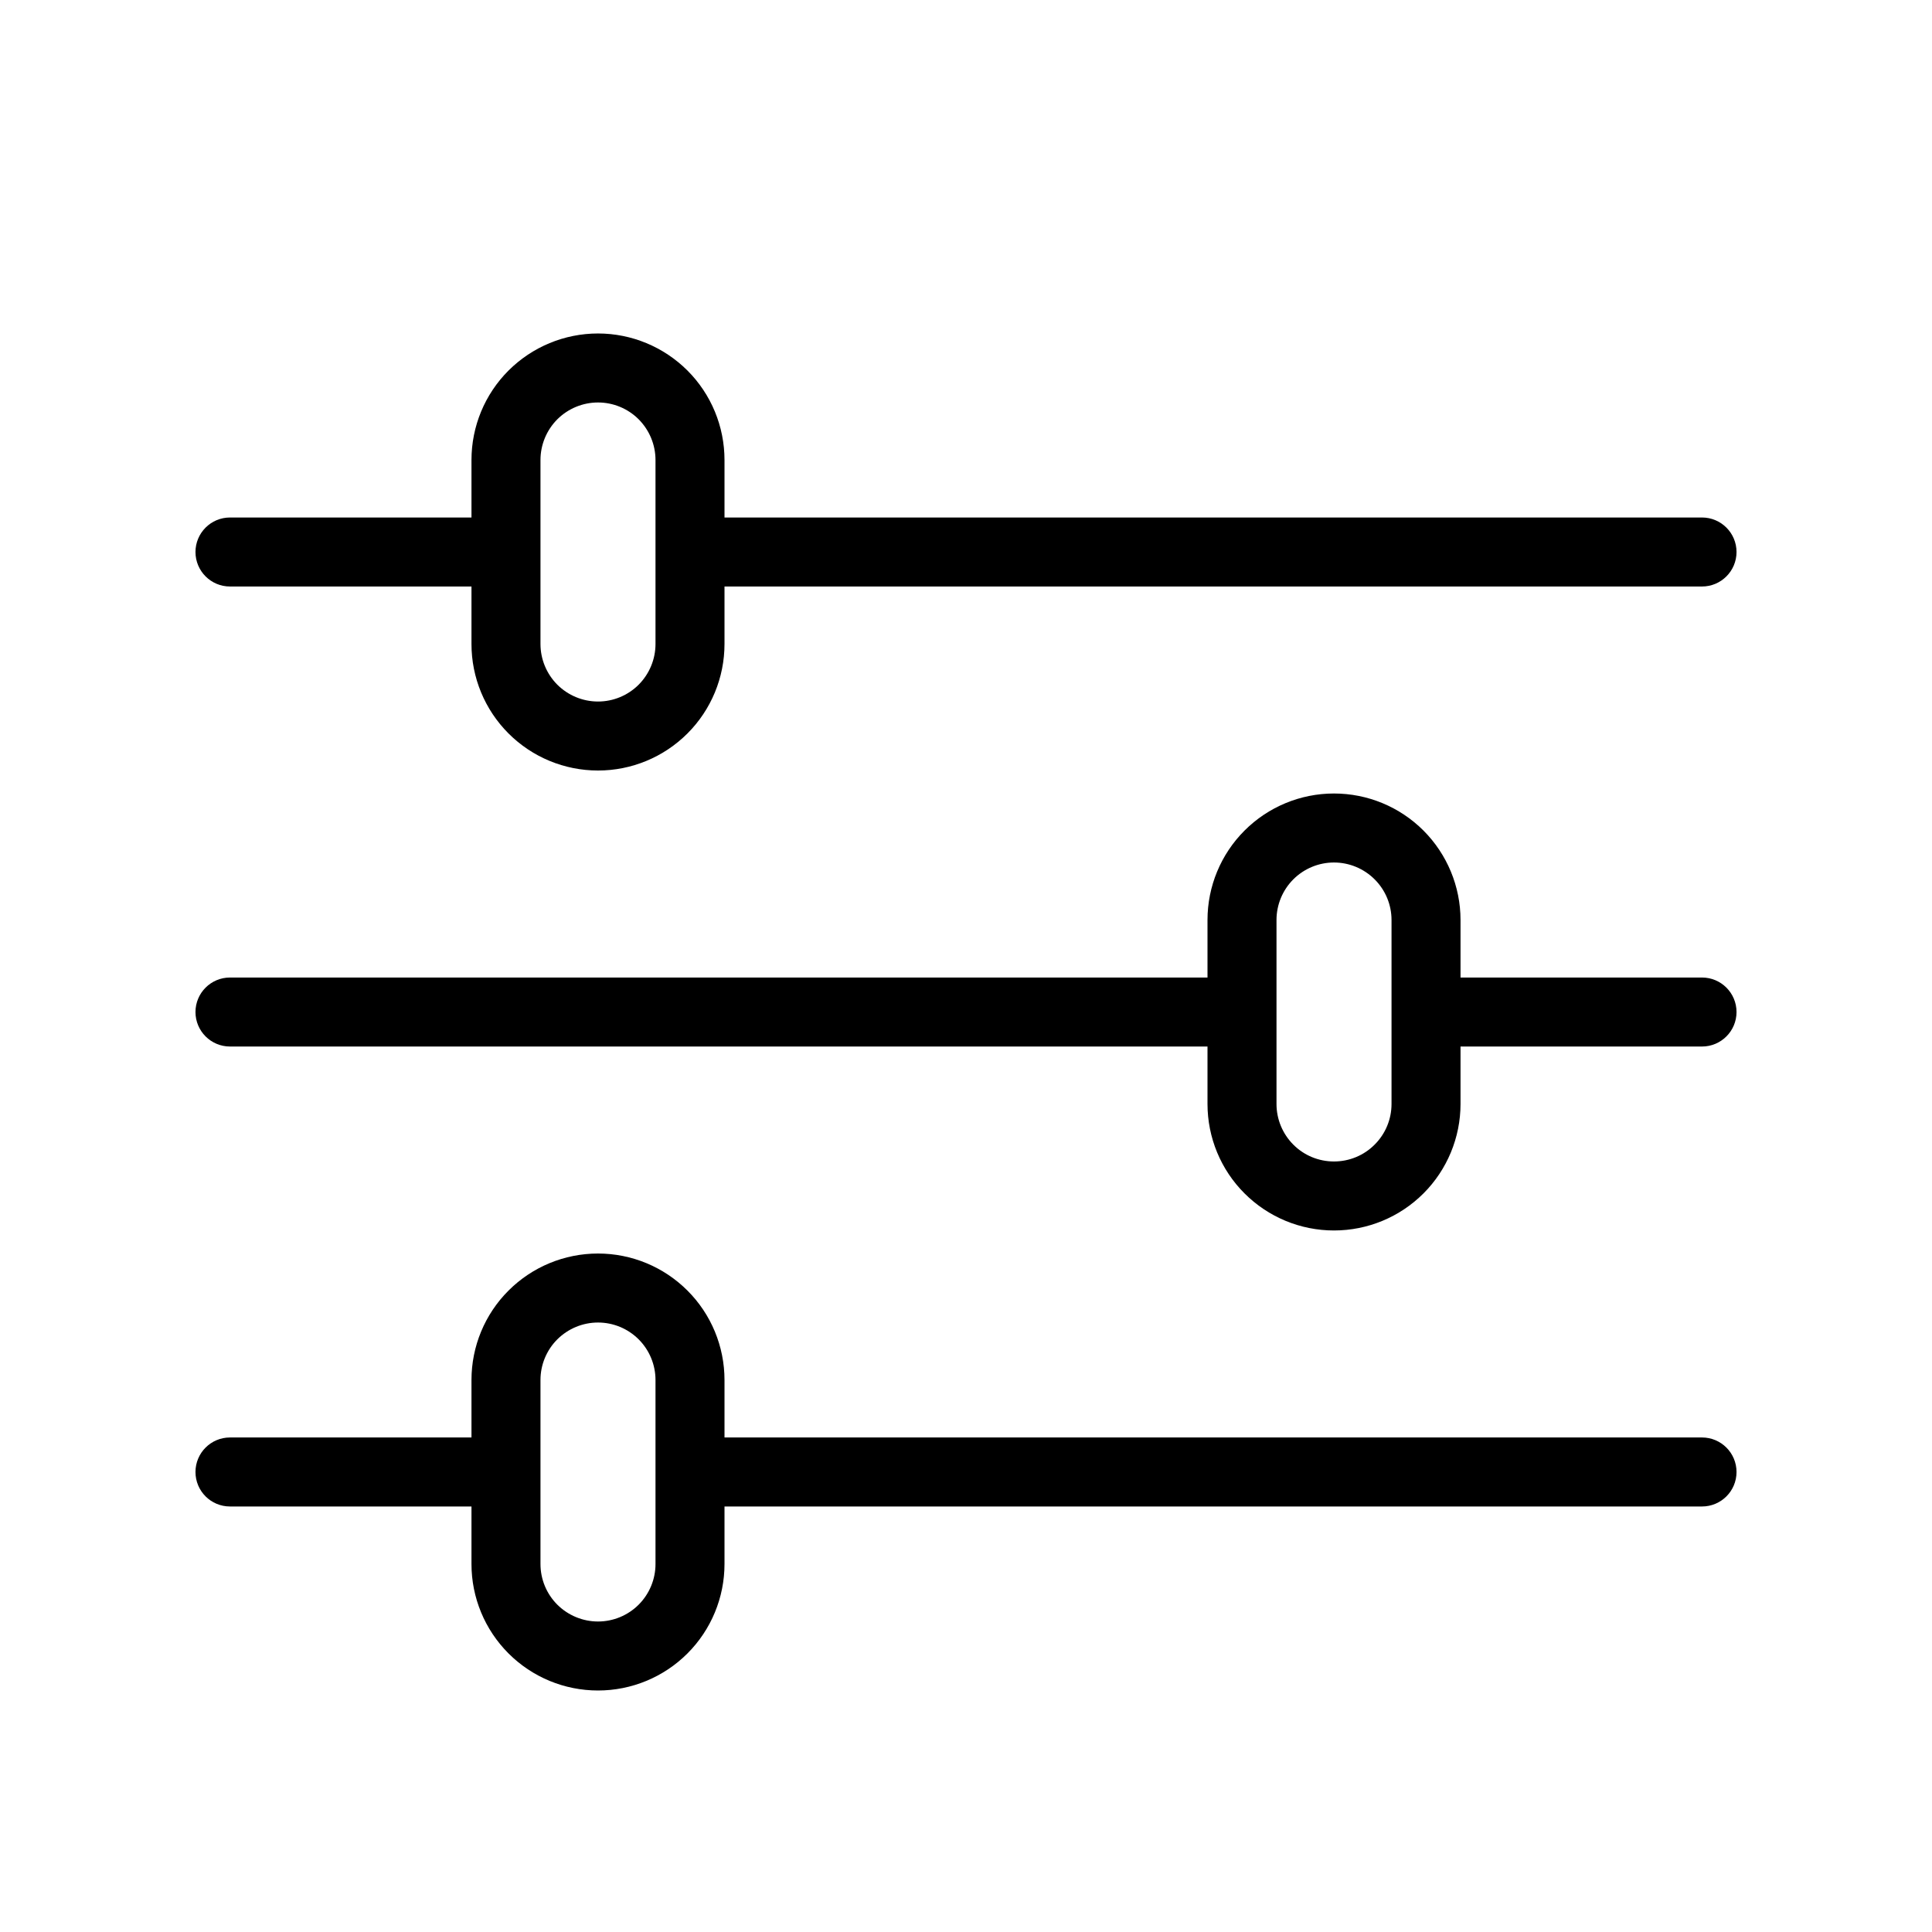 <svg xmlns="http://www.w3.org/2000/svg" width="28" height="28" viewBox="0 0 28 28">
    <path fill-rule="evenodd" clip-rule="evenodd"
        d="M8.667 5.833C8.446 5.833 8.234 5.921 8.077 6.077C7.921 6.234 7.833 6.446 7.833 6.667V9.333C7.833 9.554 7.921 9.766 8.077 9.923C8.234 10.079 8.446 10.167 8.667 10.167C8.888 10.167 9.1 10.079 9.256 9.923C9.412 9.766 9.5 9.554 9.5 9.333V6.667C9.5 6.446 9.412 6.234 9.256 6.077C9.1 5.921 8.888 5.833 8.667 5.833ZM10.5 7.5V6.667C10.5 6.18 10.307 5.714 9.963 5.37C9.619 5.027 9.153 4.833 8.667 4.833C8.18 4.833 7.714 5.027 7.37 5.37C7.026 5.714 6.833 6.18 6.833 6.667V7.5H3.333C3.057 7.5 2.833 7.724 2.833 8C2.833 8.276 3.057 8.5 3.333 8.5H6.833V9.333C6.833 9.82 7.026 10.286 7.37 10.63C7.714 10.974 8.18 11.167 8.667 11.167C9.153 11.167 9.619 10.974 9.963 10.63C10.307 10.286 10.5 9.82 10.5 9.333V8.5H24.667C24.943 8.5 25.167 8.276 25.167 8C25.167 7.724 24.943 7.5 24.667 7.5H10.5ZM19.333 12.5C19.112 12.5 18.9 12.588 18.744 12.744C18.588 12.9 18.5 13.112 18.5 13.333V16C18.5 16.221 18.588 16.433 18.744 16.589C18.9 16.746 19.112 16.833 19.333 16.833C19.554 16.833 19.766 16.746 19.922 16.589C20.079 16.433 20.167 16.221 20.167 16V13.333C20.167 13.112 20.079 12.9 19.922 12.744C19.766 12.588 19.554 12.5 19.333 12.5ZM21.167 14.167V13.333C21.167 12.847 20.973 12.381 20.63 12.037C20.286 11.693 19.82 11.5 19.333 11.5C18.847 11.5 18.381 11.693 18.037 12.037C17.693 12.381 17.5 12.847 17.5 13.333V14.167H3.333C3.057 14.167 2.833 14.391 2.833 14.667C2.833 14.943 3.057 15.167 3.333 15.167H17.5V16C17.5 16.486 17.693 16.953 18.037 17.296C18.381 17.64 18.847 17.833 19.333 17.833C19.82 17.833 20.286 17.64 20.63 17.296C20.973 16.953 21.167 16.486 21.167 16V15.167H24.667C24.943 15.167 25.167 14.943 25.167 14.667C25.167 14.391 24.943 14.167 24.667 14.167H21.167ZM8.667 19.167C8.446 19.167 8.234 19.255 8.077 19.411C7.921 19.567 7.833 19.779 7.833 20V22.667C7.833 22.888 7.921 23.1 8.077 23.256C8.234 23.412 8.446 23.5 8.667 23.5C8.888 23.5 9.1 23.412 9.256 23.256C9.412 23.1 9.5 22.888 9.5 22.667V20C9.5 19.779 9.412 19.567 9.256 19.411C9.1 19.255 8.888 19.167 8.667 19.167ZM10.5 20.833V20C10.5 19.514 10.307 19.047 9.963 18.704C9.619 18.36 9.153 18.167 8.667 18.167C8.18 18.167 7.714 18.36 7.37 18.704C7.026 19.047 6.833 19.514 6.833 20V20.833H3.333C3.057 20.833 2.833 21.057 2.833 21.333C2.833 21.61 3.057 21.833 3.333 21.833H6.833V22.667C6.833 23.153 7.026 23.619 7.37 23.963C7.714 24.307 8.18 24.5 8.667 24.5C9.153 24.5 9.619 24.307 9.963 23.963C10.307 23.619 10.5 23.153 10.5 22.667V21.833H24.667C24.943 21.833 25.167 21.61 25.167 21.333C25.167 21.057 24.943 20.833 24.667 20.833H10.5Z" />
</svg>
